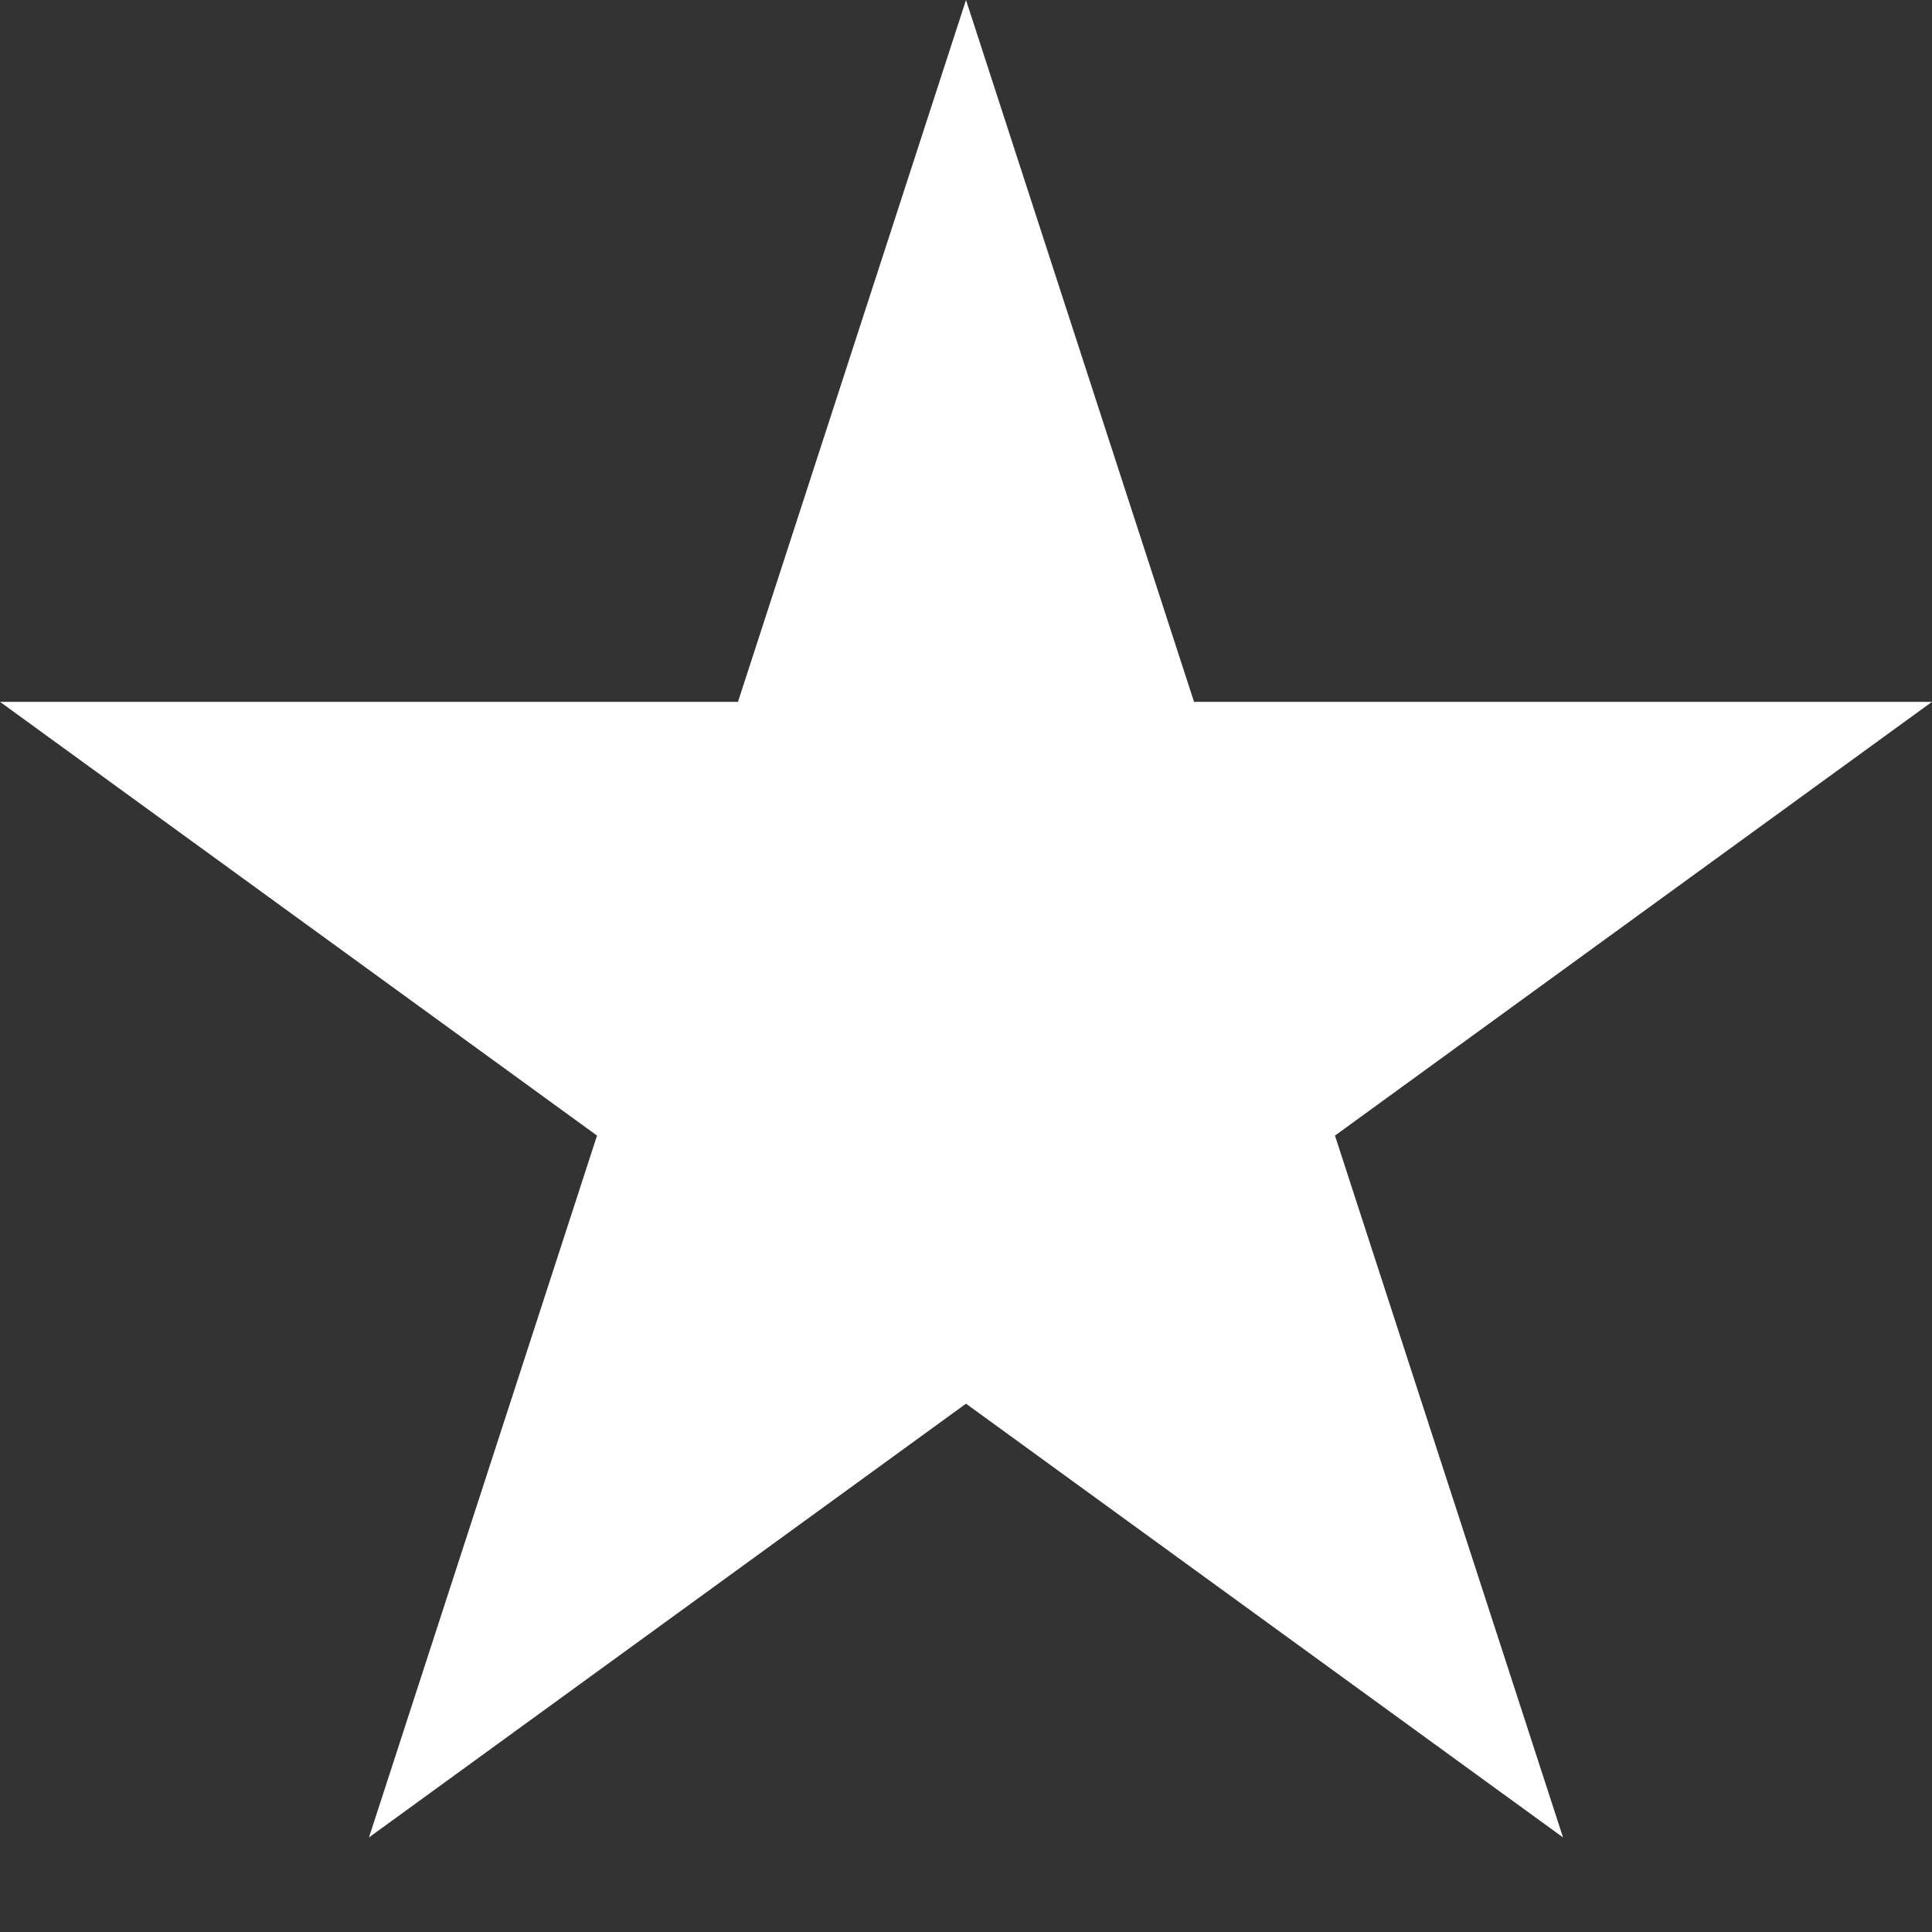 <?xml version="1.0" encoding="UTF-8"?>
<svg version="1.0" x="0px" y="0px" viewBox="0 0 100 100" enable-background="new 0 0 100 100" data-icon="star-fill" xmlns="http://www.w3.org/2000/svg" fill="#fff">
  <rect x="0" y="0" width="100" height="100" fill="#333333" stroke="none"/>
  <polygon points="50,0 61.803,36.327 100,36.327 69.098,58.778 80.902,95.105 50,72.654 19.098,95.105 30.902,58.778 0,36.327 38.197,36.327"/>
</svg>
